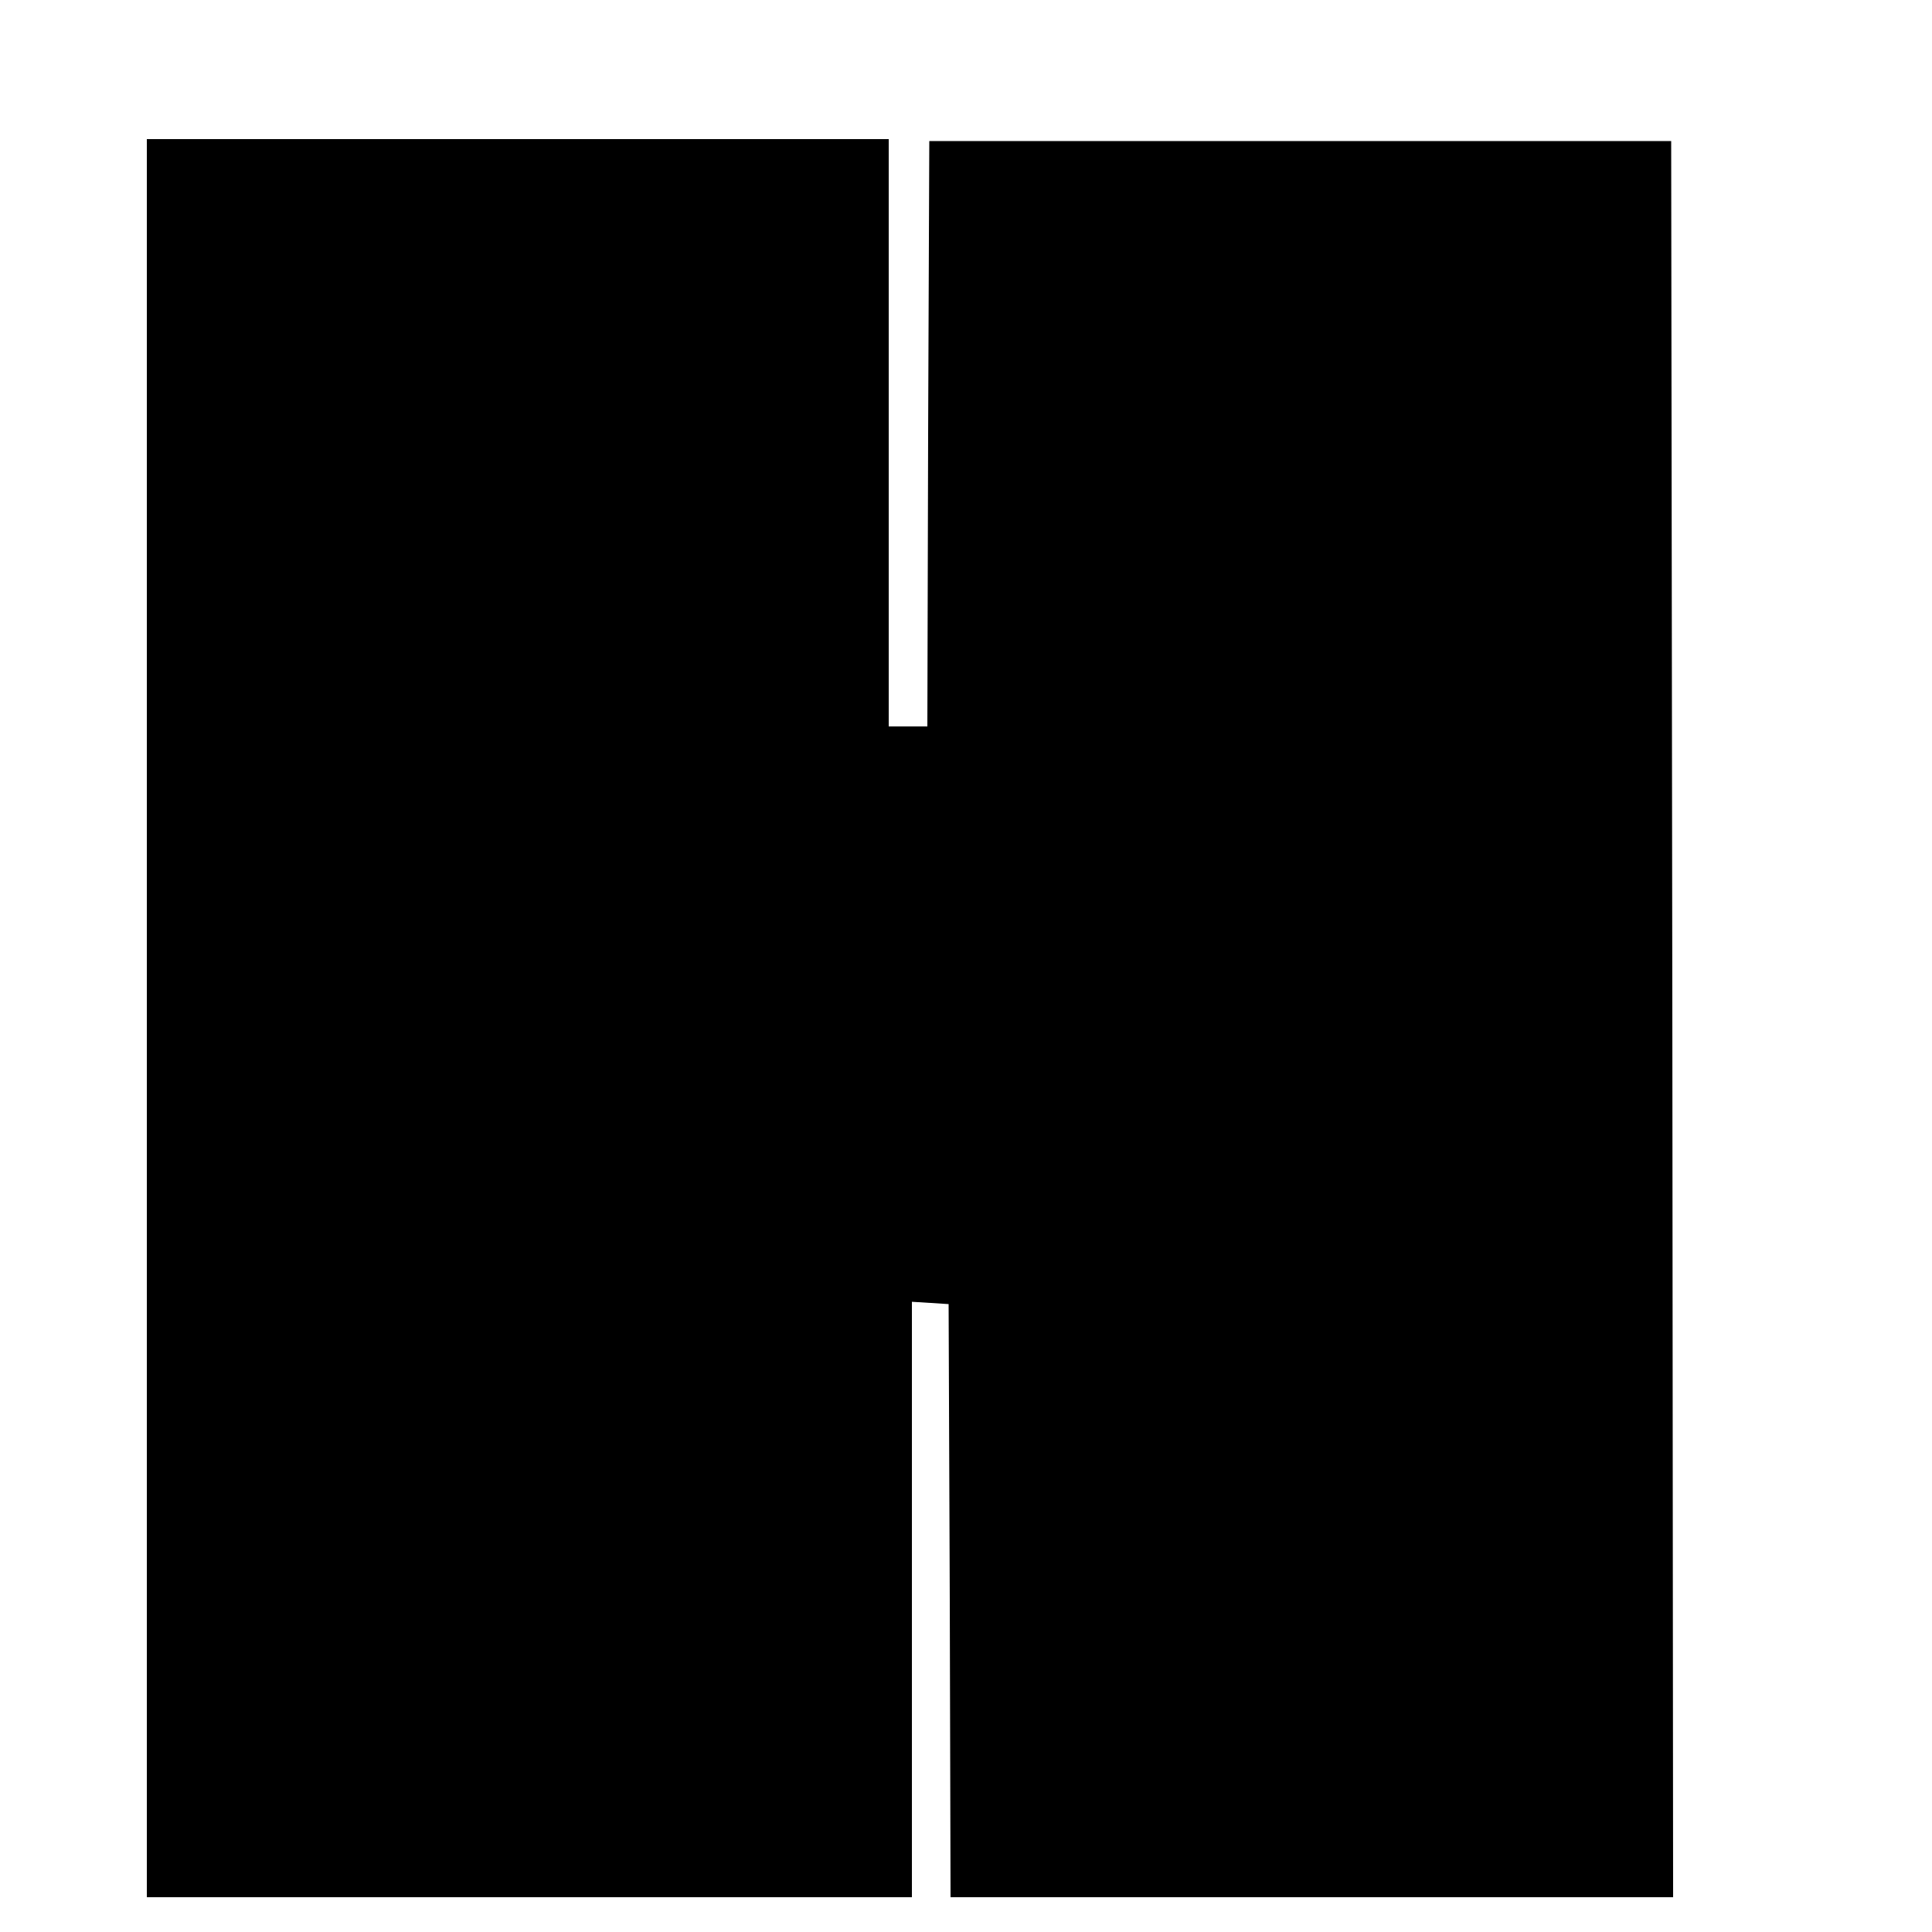 <?xml version="1.0" standalone="no"?>
<!DOCTYPE svg PUBLIC "-//W3C//DTD SVG 20010904//EN"
 "http://www.w3.org/TR/2001/REC-SVG-20010904/DTD/svg10.dtd">
<svg version="1.0" xmlns="http://www.w3.org/2000/svg"
 width="500pt" height="500pt" viewBox="0 0 500 500"
 preserveAspectRatio="xMidYMid meet">

<g transform="translate(0,500) scale(0.1,-0.1)"
fill="#000000" stroke="none">
<path d="M380 2365 l0 -2275 990 0 990 0 0 771 0 770 48 -3 47 -3 3 -767 2
-768 935 0 935 0 -2 2273 -3 2272 -960 0 -960 0 -3 -757 -2 -758 -50 0 -50 0
0 760 0 760 -960 0 -960 0 0 -2275z"/>
</g>
</svg>
